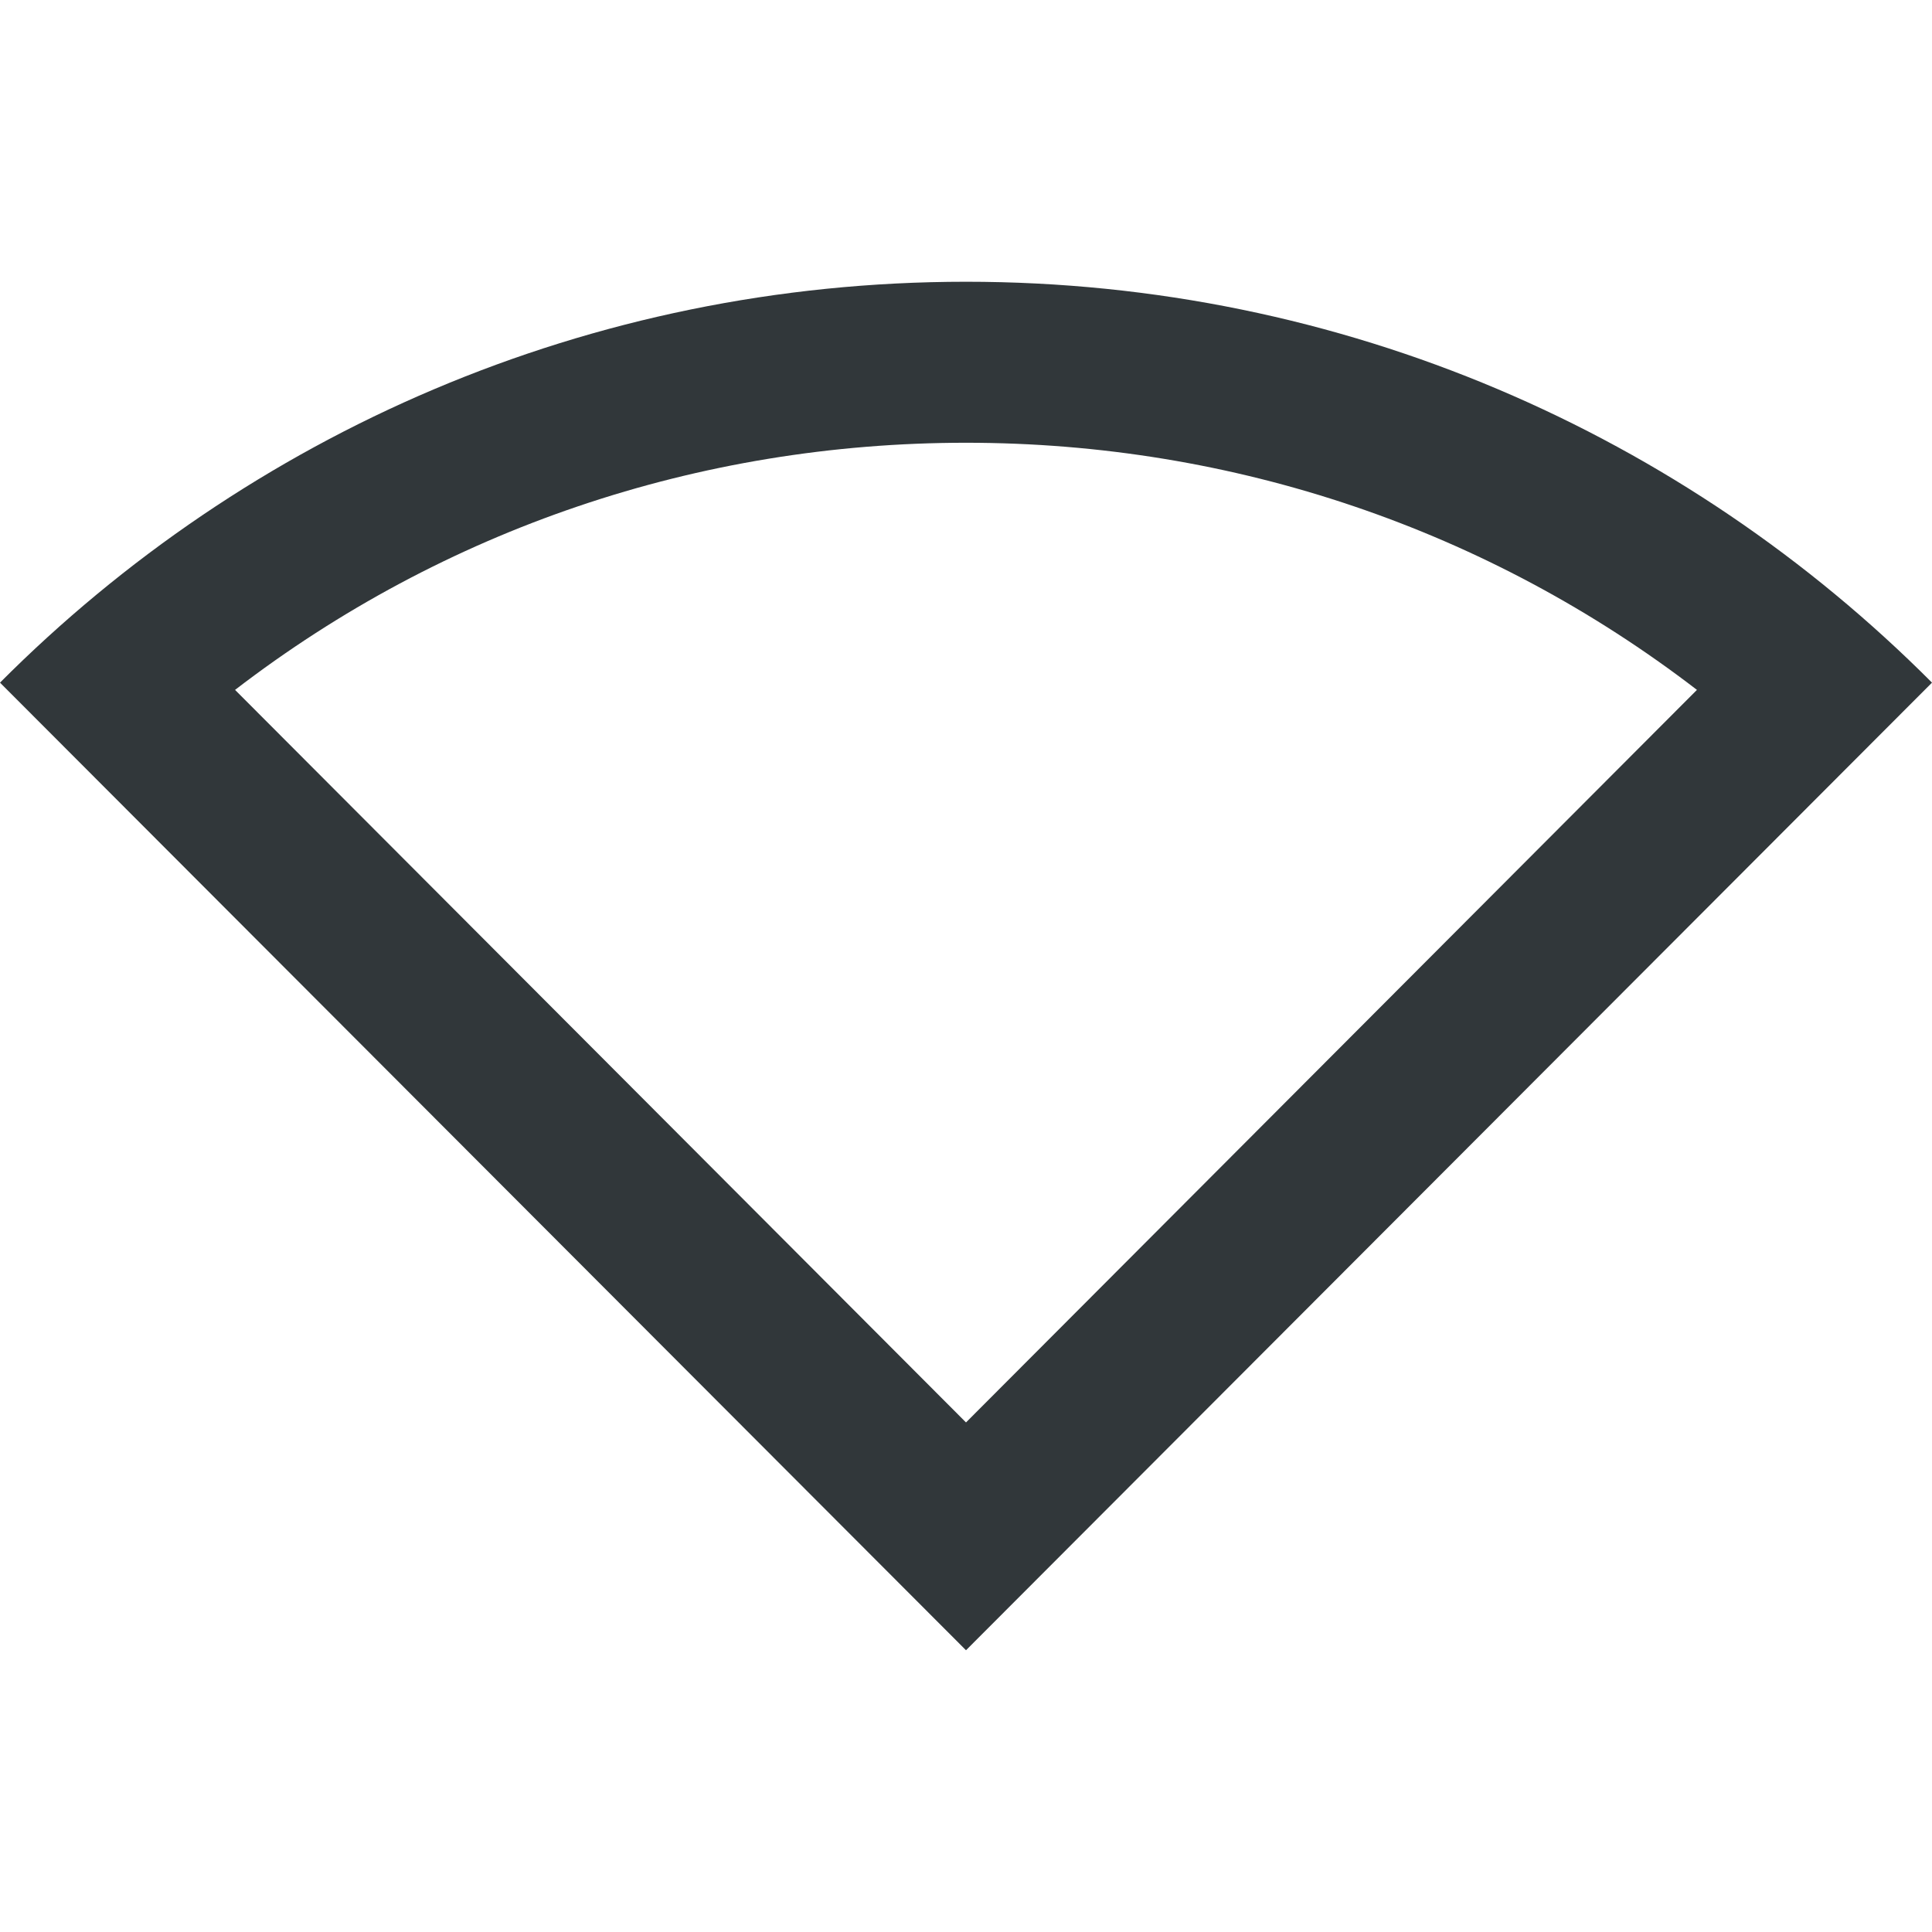 <svg width="24" height="24" viewBox="0 0 24 24" fill="none" xmlns="http://www.w3.org/2000/svg">
<path d="M12 5.5C15.33 5.5 18.49 6.58 21.08 8.57L12 17.67L2.92 8.57C5.51 6.58 8.67 5.5 12 5.5ZM12 3.5C7.31 3.5 3.07 5.4 0 8.48L12 20.5L24 8.48C20.93 5.4 16.69 3.5 12 3.5Z" fill="#31373A"/>
</svg>
